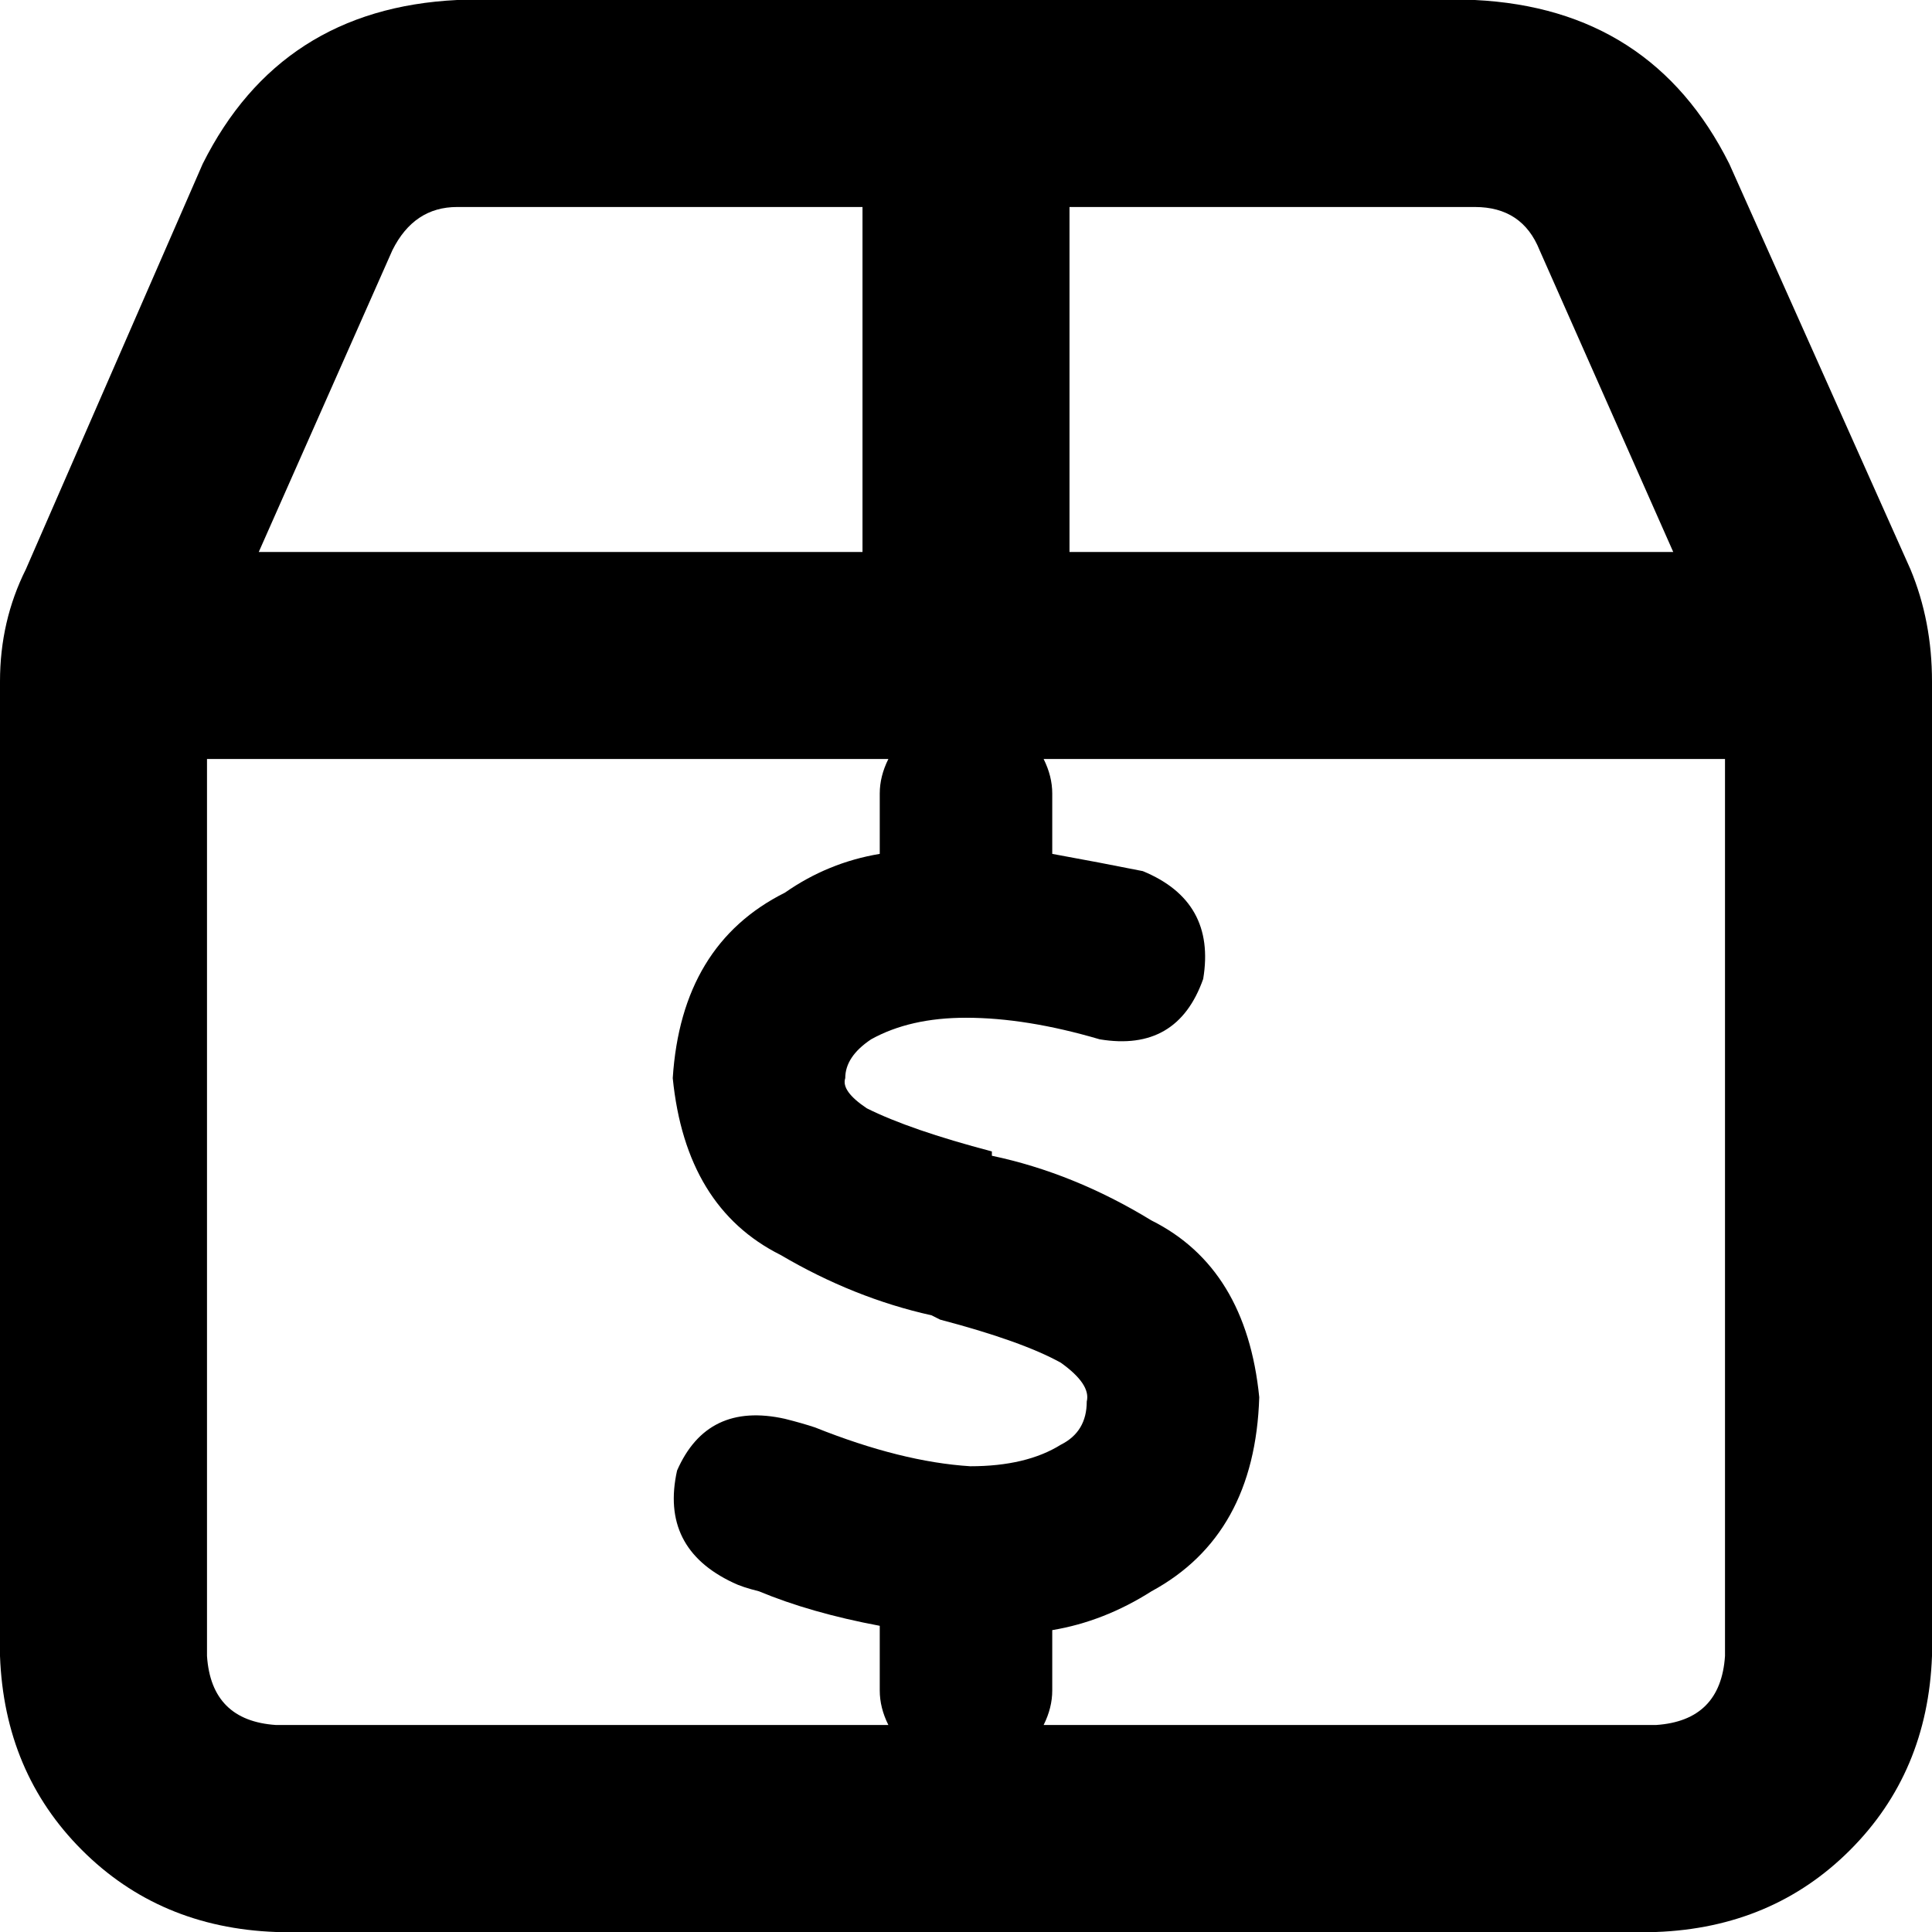 <svg xmlns="http://www.w3.org/2000/svg" viewBox="0 0 448 448">
    <path d="M 248 48 L 342 48 Q 353 48 357 58 L 388 128 L 248 128 L 248 48 L 248 48 Z M 242 176 L 400 176 L 400 384 Q 399 399 384 400 L 242 400 Q 244 396 244 392 L 244 378 Q 256 376 267 369 Q 291 356 292 324 Q 289 294 267 283 Q 249 272 230 268 L 230 268 L 230 267 Q 211 262 201 257 Q 195 253 196 250 Q 196 245 202 241 Q 211 236 224 236 Q 238 236 255 241 Q 273 244 279 227 Q 282 209 265 202 Q 255 200 244 198 L 244 184 Q 244 180 242 176 L 242 176 Z M 206 176 Q 204 180 204 184 L 204 198 Q 192 200 182 207 Q 158 219 156 250 Q 159 280 181 291 Q 198 301 216 305 L 218 306 Q 237 311 246 316 Q 253 321 252 325 Q 252 332 246 335 Q 238 340 225 340 Q 209 339 189 331 L 189 331 Q 186 330 182 329 Q 164 325 157 341 Q 153 359 170 367 Q 172 368 176 369 L 176 369 L 176 369 Q 188 374 204 377 L 204 392 Q 204 396 206 400 L 64 400 Q 49 399 48 384 L 48 176 L 206 176 L 206 176 Z M 200 128 L 60 128 L 91 58 Q 96 48 106 48 L 200 48 L 200 128 L 200 128 Z M 401 38 Q 383 2 342 0 L 106 0 Q 65 2 47 38 L 6 132 Q 0 144 0 158 L 0 384 Q 1 411 19 429 Q 37 447 64 448 L 384 448 Q 411 447 429 429 Q 447 411 448 384 L 448 158 Q 448 144 443 132 L 401 38 L 401 38 Z"/>
</svg>
